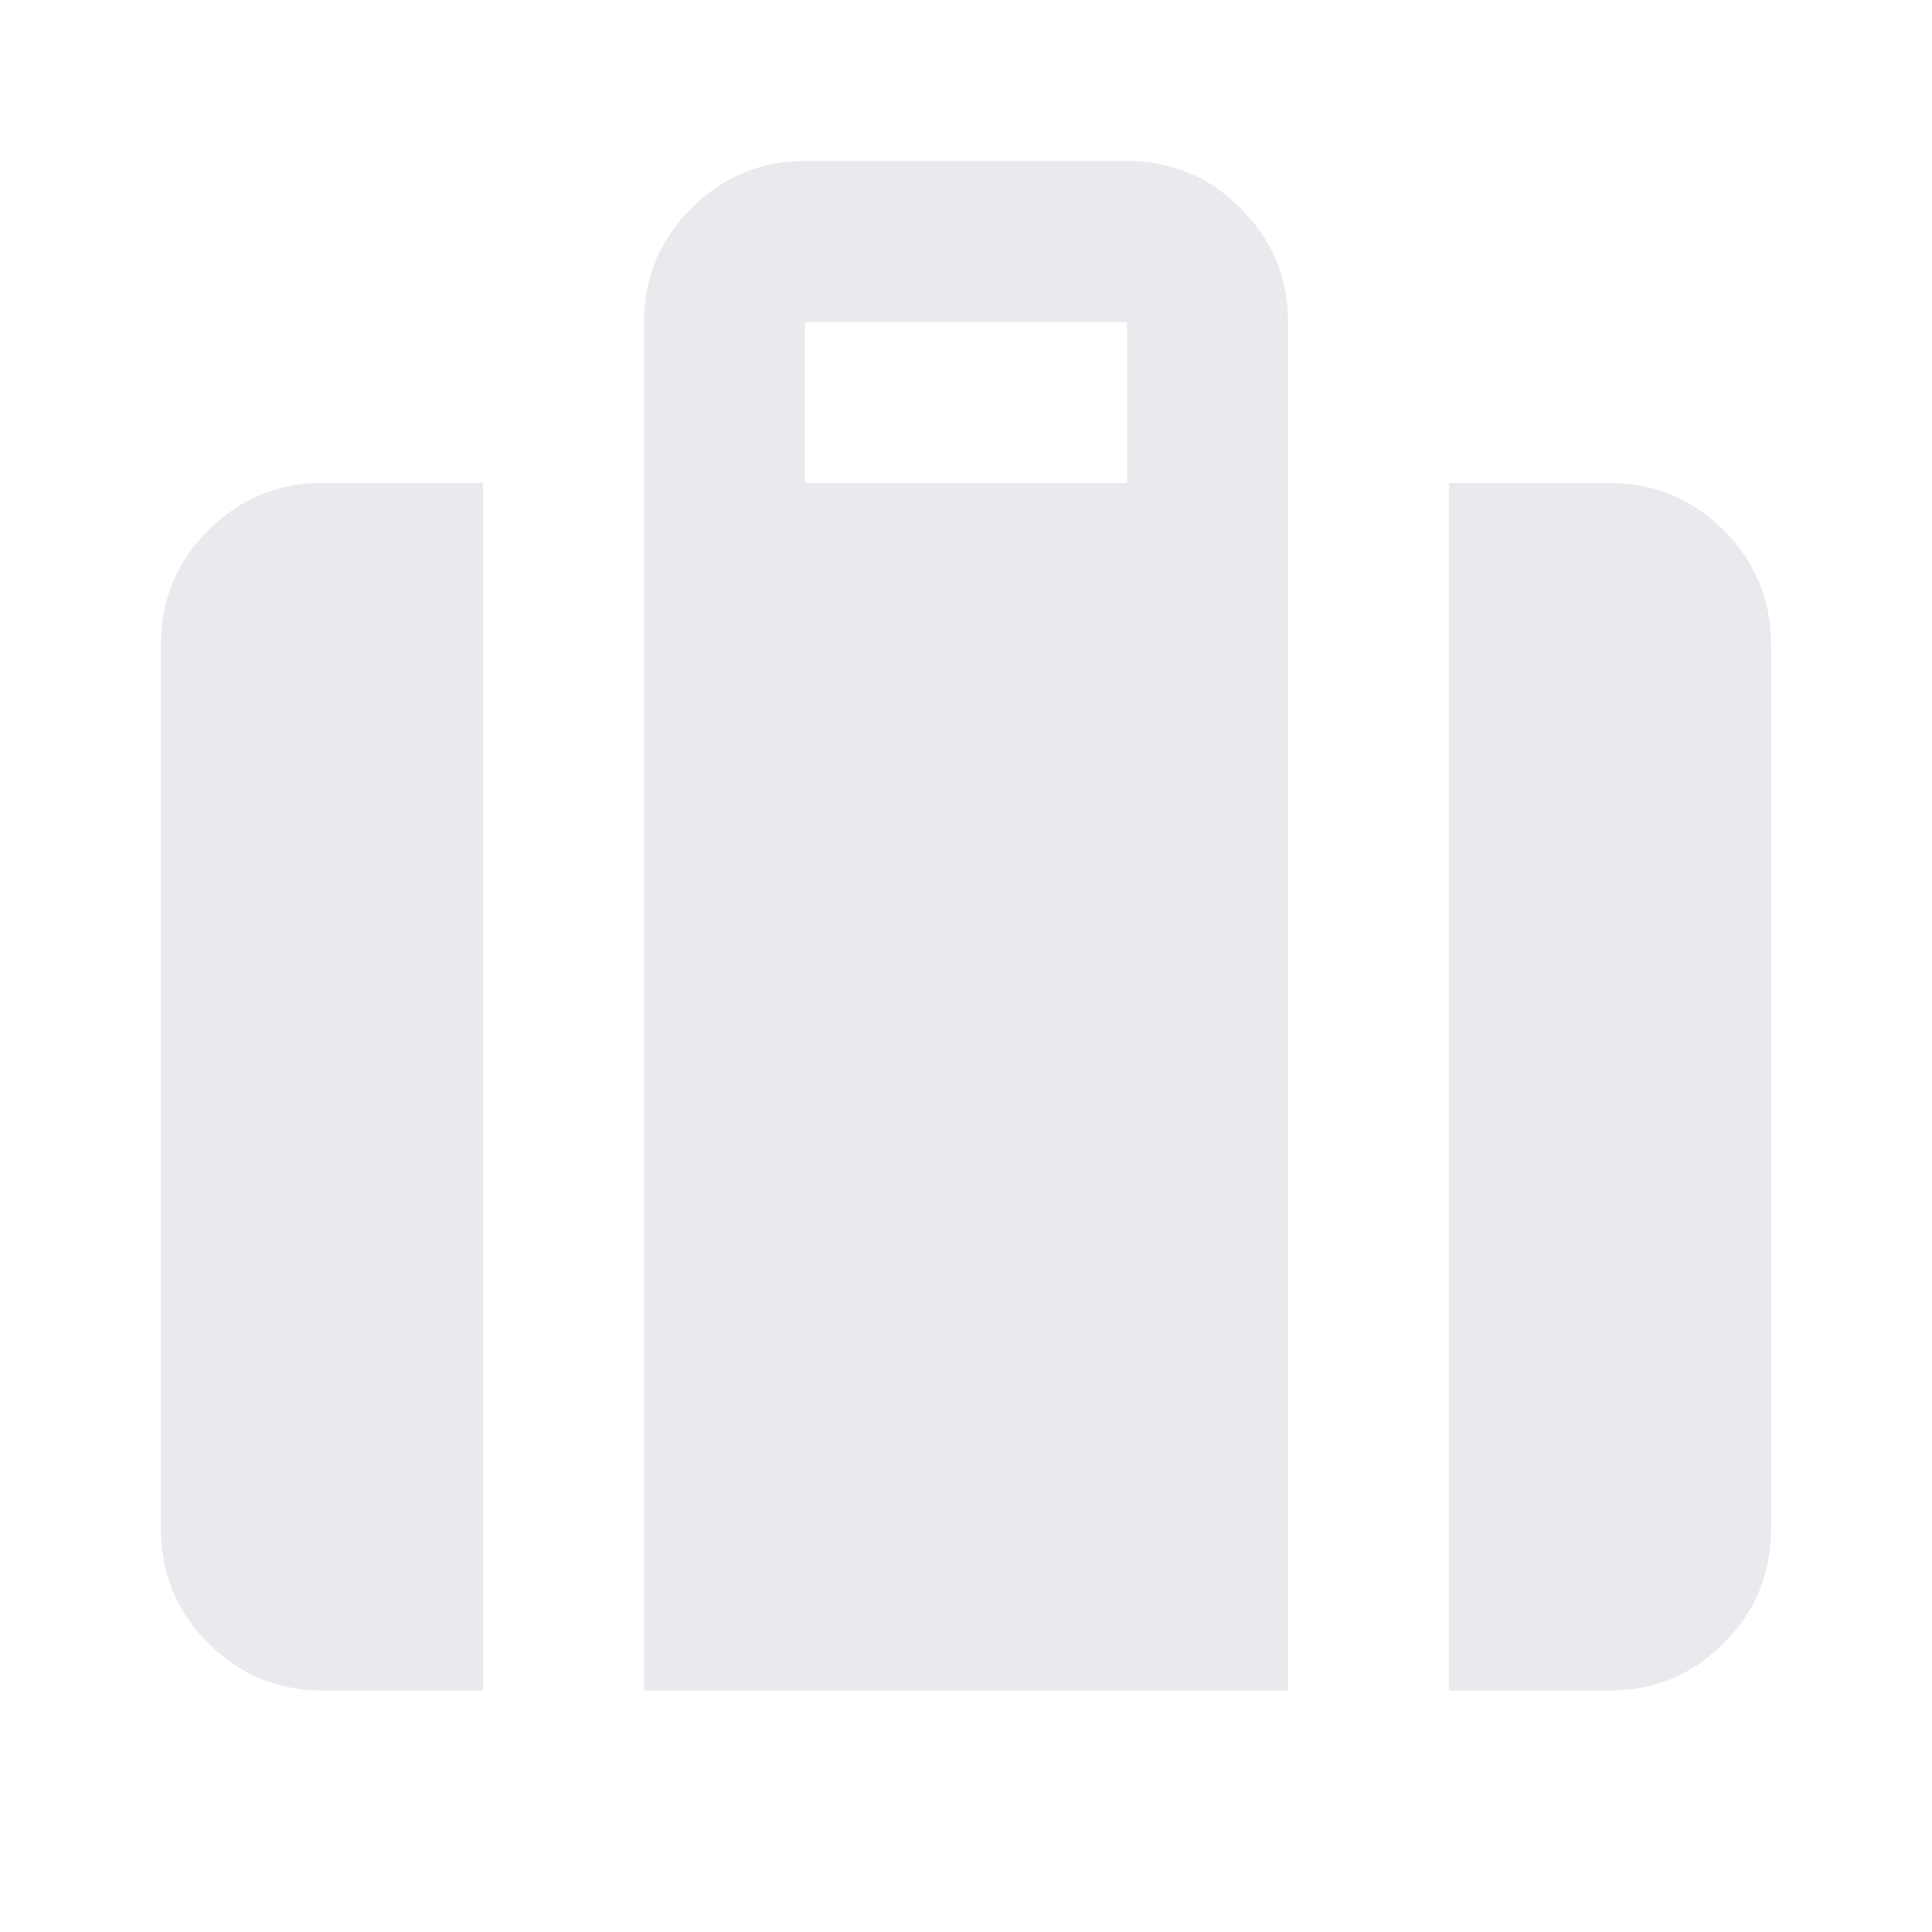 <svg xmlns="http://www.w3.org/2000/svg" height="24px" viewBox="0 -960 960 960" width="24px" fill="#e8eaed"><path d="M720-120v-600h80q33 0 56.5 23.5T880-640v440q0 33-23.5 56.5T800-120h-80ZM400-720h160v-80H400v80Zm-80 600v-680q0-33 23.5-56.5T400-880h160q33 0 56.5 23.5T640-800v680H320Zm-160 0q-33 0-56.5-23.5T80-200v-440q0-33 23.5-56.5T160-720h80v600h-80Z"/></svg>